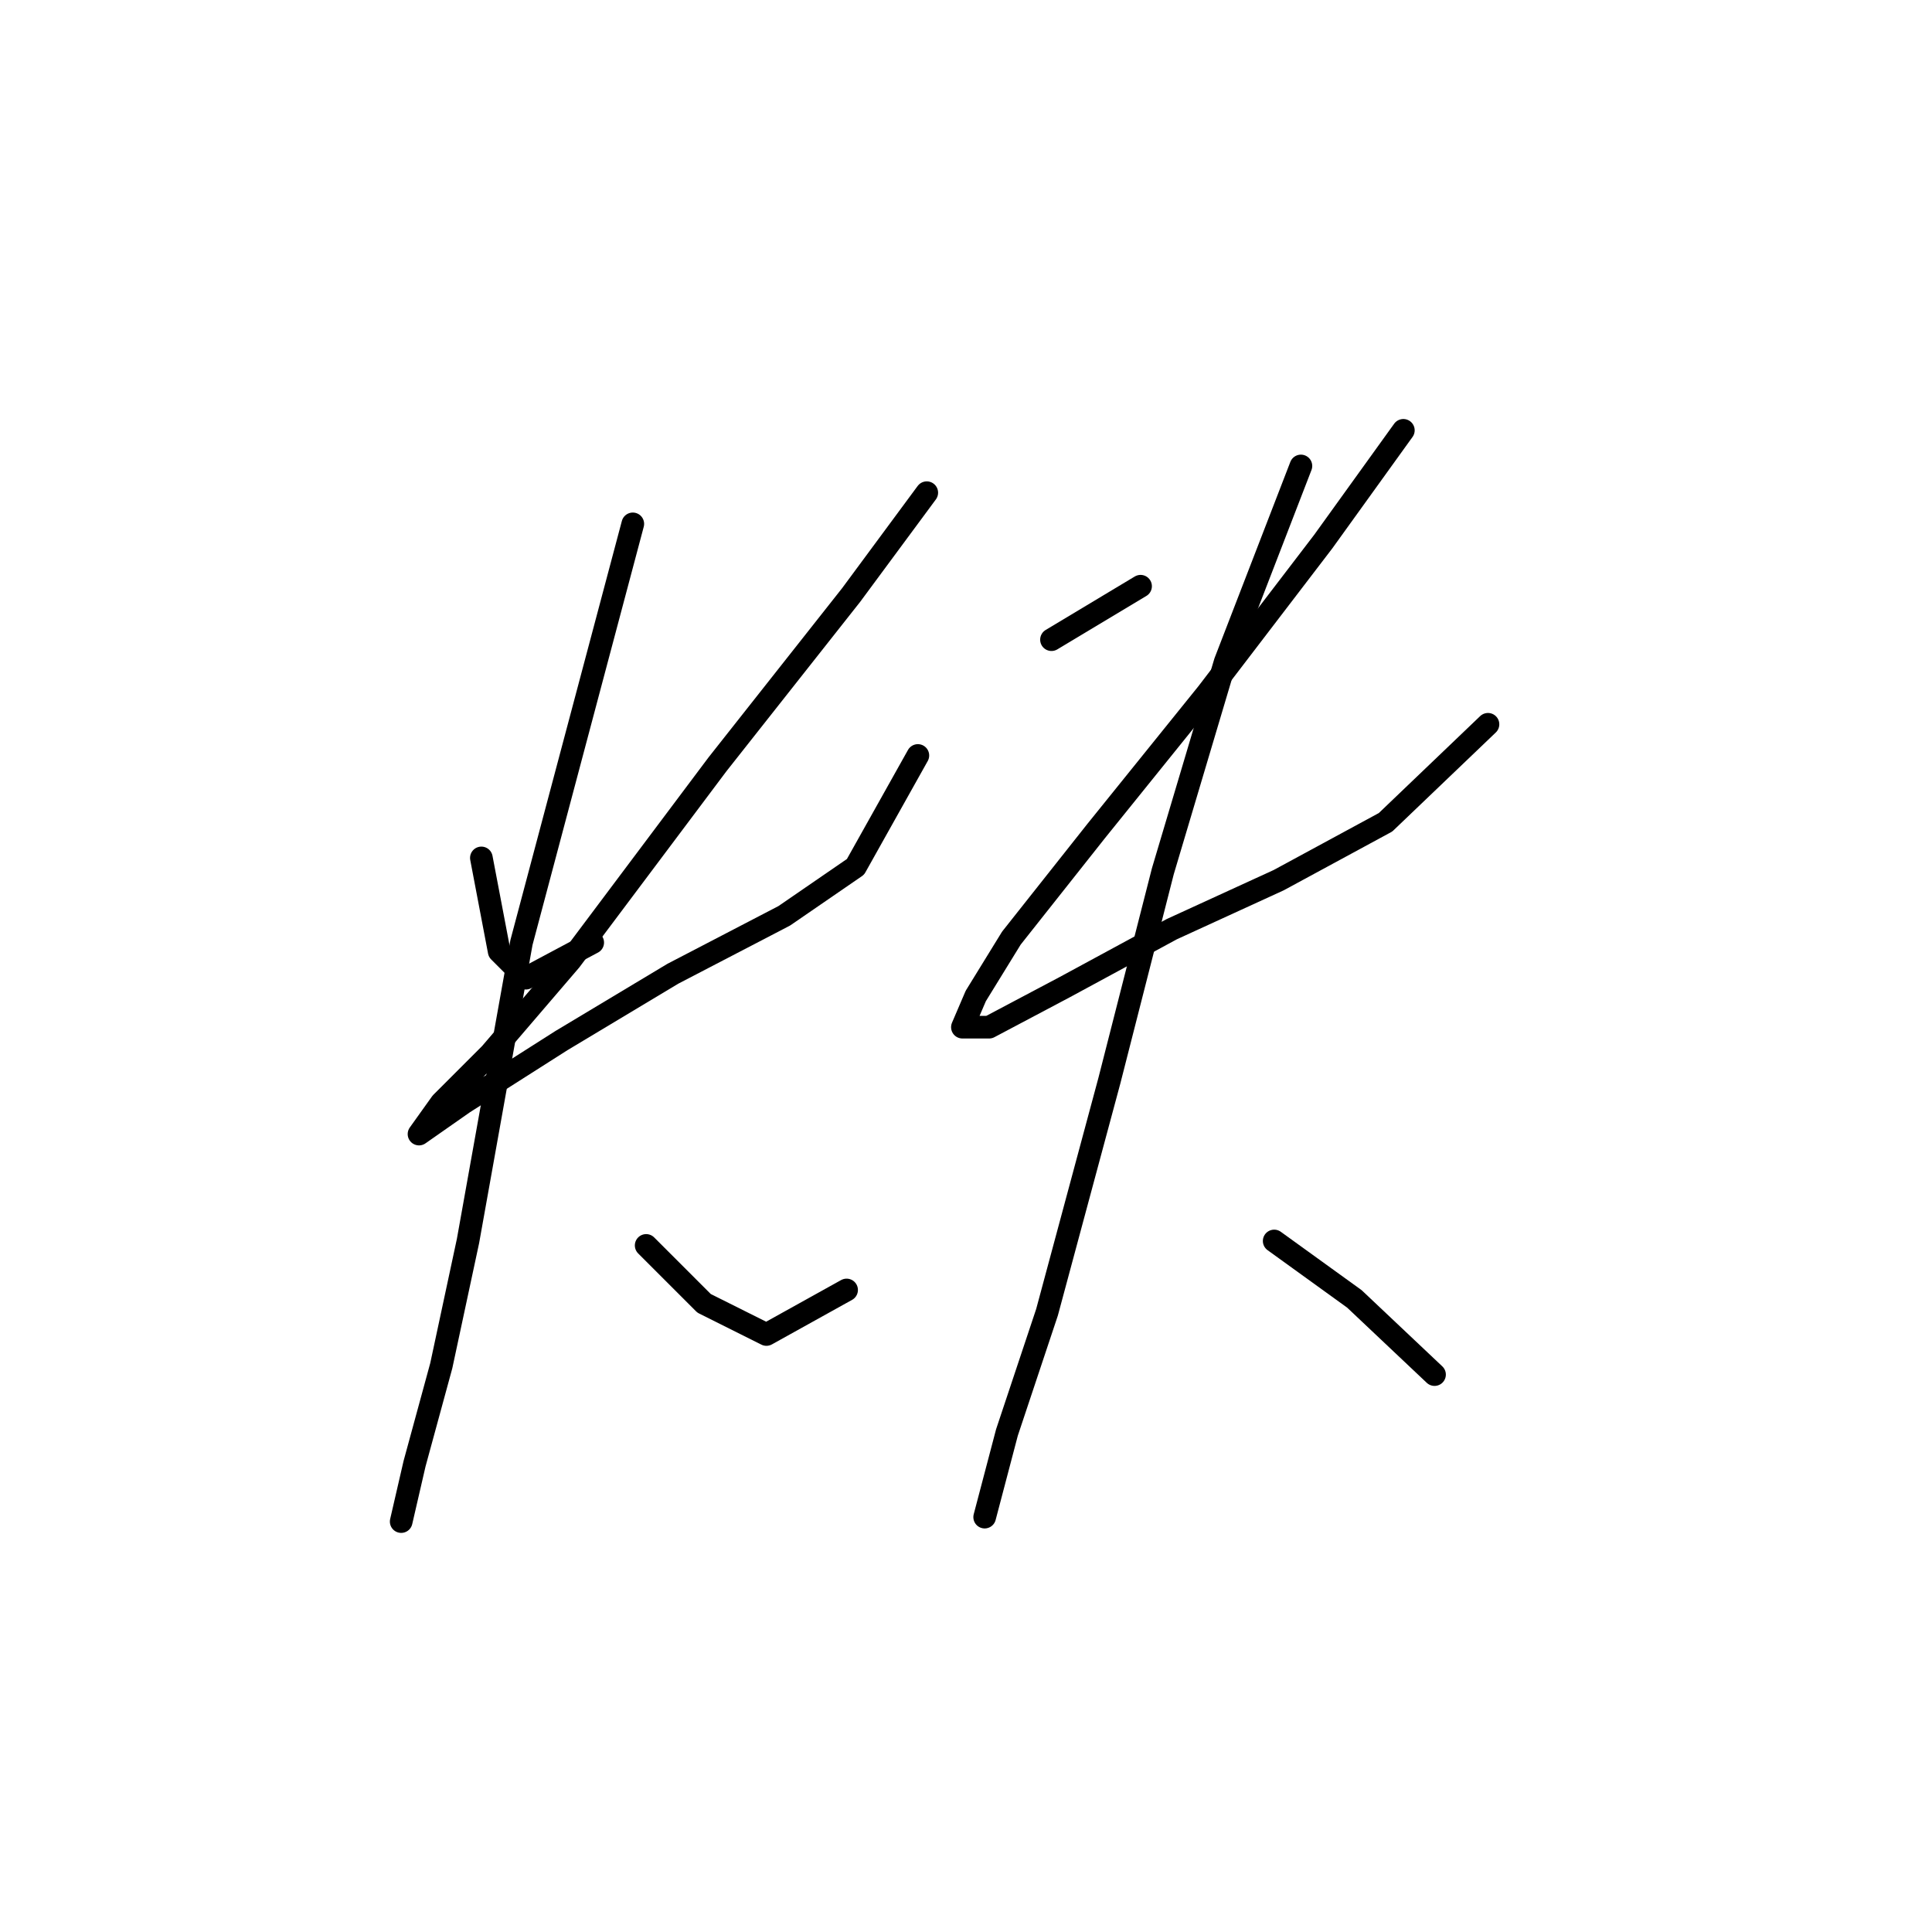 <?xml version="1.0" standalone="no"?>
    <svg width="256" height="256" xmlns="http://www.w3.org/2000/svg" version="1.1">
    <polyline stroke="black" stroke-width="3" stroke-linecap="round" fill="transparent" stroke-linejoin="round" points="63.784 113.679 66.144 126.073 69.685 129.614 78.538 124.892 78.538 124.892 " />
        <polyline stroke="black" stroke-width="3" stroke-linecap="round" fill="transparent" stroke-linejoin="round" points="122.802 65.284 112.769 78.858 95.063 101.285 75.587 127.253 64.964 139.647 58.472 146.139 55.521 150.27 55.521 150.27 61.423 146.139 74.407 137.876 89.162 129.024 103.916 121.351 113.359 114.859 121.622 100.104 121.622 100.104 " />
        <polyline stroke="black" stroke-width="3" stroke-linecap="round" fill="transparent" stroke-linejoin="round" points="83.85 69.415 69.095 124.892 62.013 164.435 58.472 180.96 54.931 193.944 53.16 201.616 53.16 201.616 53.16 201.616 " />
        <polyline stroke="black" stroke-width="3" stroke-linecap="round" fill="transparent" stroke-linejoin="round" points="85.62 165.025 93.293 172.697 101.555 176.828 112.179 170.927 112.179 170.927 " />
        <polyline stroke="black" stroke-width="3" stroke-linecap="round" fill="transparent" stroke-linejoin="round" points="139.327 84.76 151.131 77.677 151.131 77.677 " />
        <polyline stroke="black" stroke-width="3" stroke-linecap="round" fill="transparent" stroke-linejoin="round" points="185.952 57.021 175.328 71.776 159.984 91.842 145.229 110.138 134.016 124.302 129.294 131.974 127.524 136.106 131.065 136.106 141.098 130.794 155.262 123.122 169.427 116.63 183.591 108.957 197.165 95.973 197.165 95.973 " />
        <polyline stroke="black" stroke-width="3" stroke-linecap="round" fill="transparent" stroke-linejoin="round" points="172.378 61.742 162.344 87.711 154.082 115.449 147 143.188 138.737 173.878 133.425 189.813 130.474 201.026 130.474 201.026 " />
        <polyline stroke="black" stroke-width="3" stroke-linecap="round" fill="transparent" stroke-linejoin="round" points="168.836 164.435 179.46 172.107 190.083 182.14 190.083 182.14 " />
        </svg>